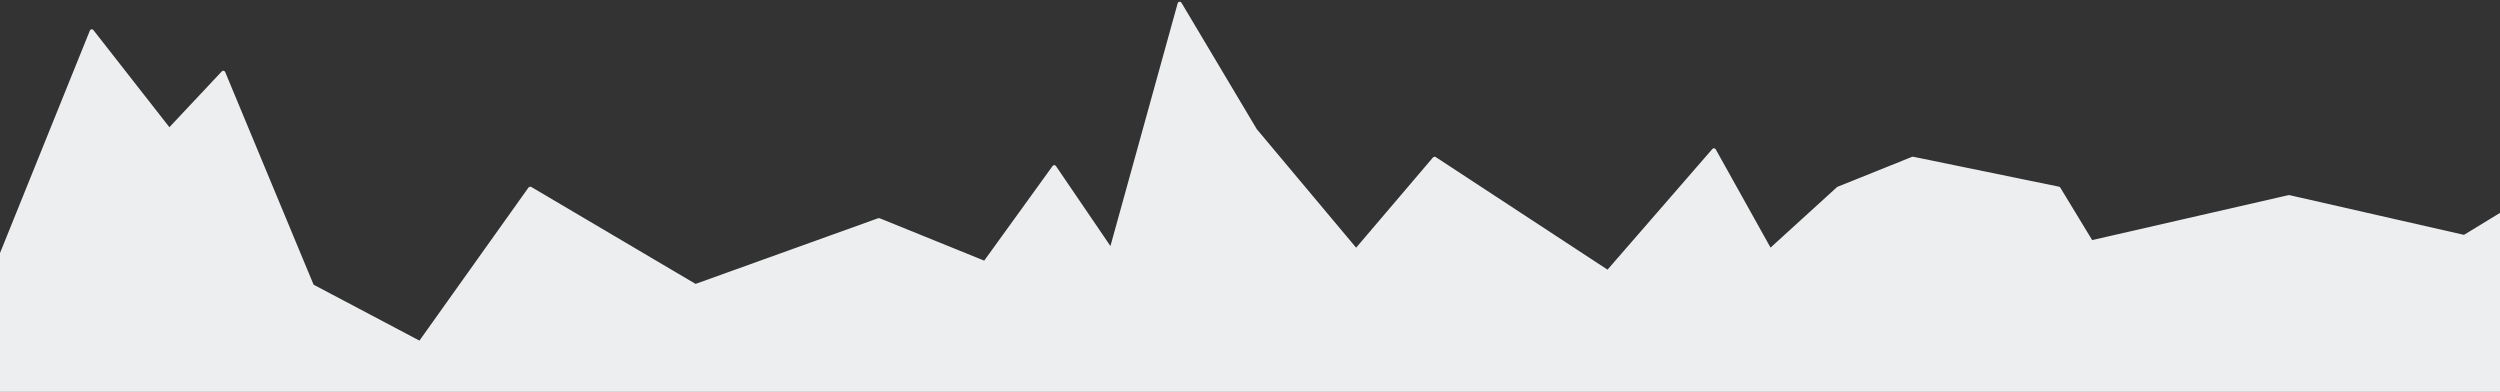 <svg viewBox="0 0 1225 192"
    xmlns="http://www.w3.org/2000/svg" preserveAspectRatio="none">
    <rect x="0" y="0" width="1225" height="192" fill="#333333" stroke="none"/>
    <path d="M-0.464 126.486C-0.488 126.546 -0.5 126.609 -0.5 126.673V197C-0.5 197.276 -0.276 197.5 0 197.5H1925.5C1925.78 197.5 1926 197.276 1926 197V87.914C1926 87.687 1925.85 87.489 1925.63 87.431L1835.13 63.385C1834.98 63.345 1834.81 63.378 1834.69 63.476L1746.07 133.512L1678.37 58.193C1678.21 58.013 1677.94 57.975 1677.74 58.103L1566.52 127.588L1464.27 63.445C1464.04 63.304 1463.75 63.362 1463.59 63.577L1390.47 165.457L1302.39 58.21C1302.23 58.017 1301.95 57.971 1301.74 58.1L1207.44 115.611L1121.71 96.1C1121.64 96.083 1121.56 96.083 1121.49 96.1L1024.92 118.208L1009.12 92.191C1009.05 92.072 1008.93 91.989 1008.79 91.96L937.349 77.293C937.253 77.274 937.153 77.283 937.062 77.319L900.591 91.986C900.536 92.009 900.485 92.04 900.441 92.081L867.434 122.119L840.263 73.403C840.184 73.261 840.04 73.166 839.878 73.149C839.716 73.132 839.556 73.195 839.449 73.319L787.777 132.785L703.21 77.365C703 77.227 702.719 77.267 702.556 77.459L664.503 122.138L615.416 63.578L578.466 1.568C578.363 1.396 578.168 1.301 577.97 1.328C577.771 1.355 577.608 1.497 577.555 1.69L544.306 121.74L516.999 81.639C516.907 81.504 516.756 81.422 516.593 81.42C516.43 81.418 516.276 81.495 516.18 81.627L482.437 128.319L430.842 107.406C430.728 107.36 430.601 107.357 430.485 107.399L340.779 139.662L260.046 92.02C259.822 91.888 259.535 91.949 259.384 92.16L205.682 167.543L153.27 139.854L109.874 35.471C109.809 35.314 109.669 35.201 109.502 35.171C109.335 35.14 109.164 35.197 109.048 35.32L82.968 63.101L45.358 15.03C45.248 14.889 45.071 14.818 44.894 14.843C44.717 14.868 44.567 14.985 44.5 15.151L-0.464 126.486Z" fill="#ECEEEF" stroke="#ECEEEF" stroke-linecap="round" stroke-linejoin="round"/>
</svg>
